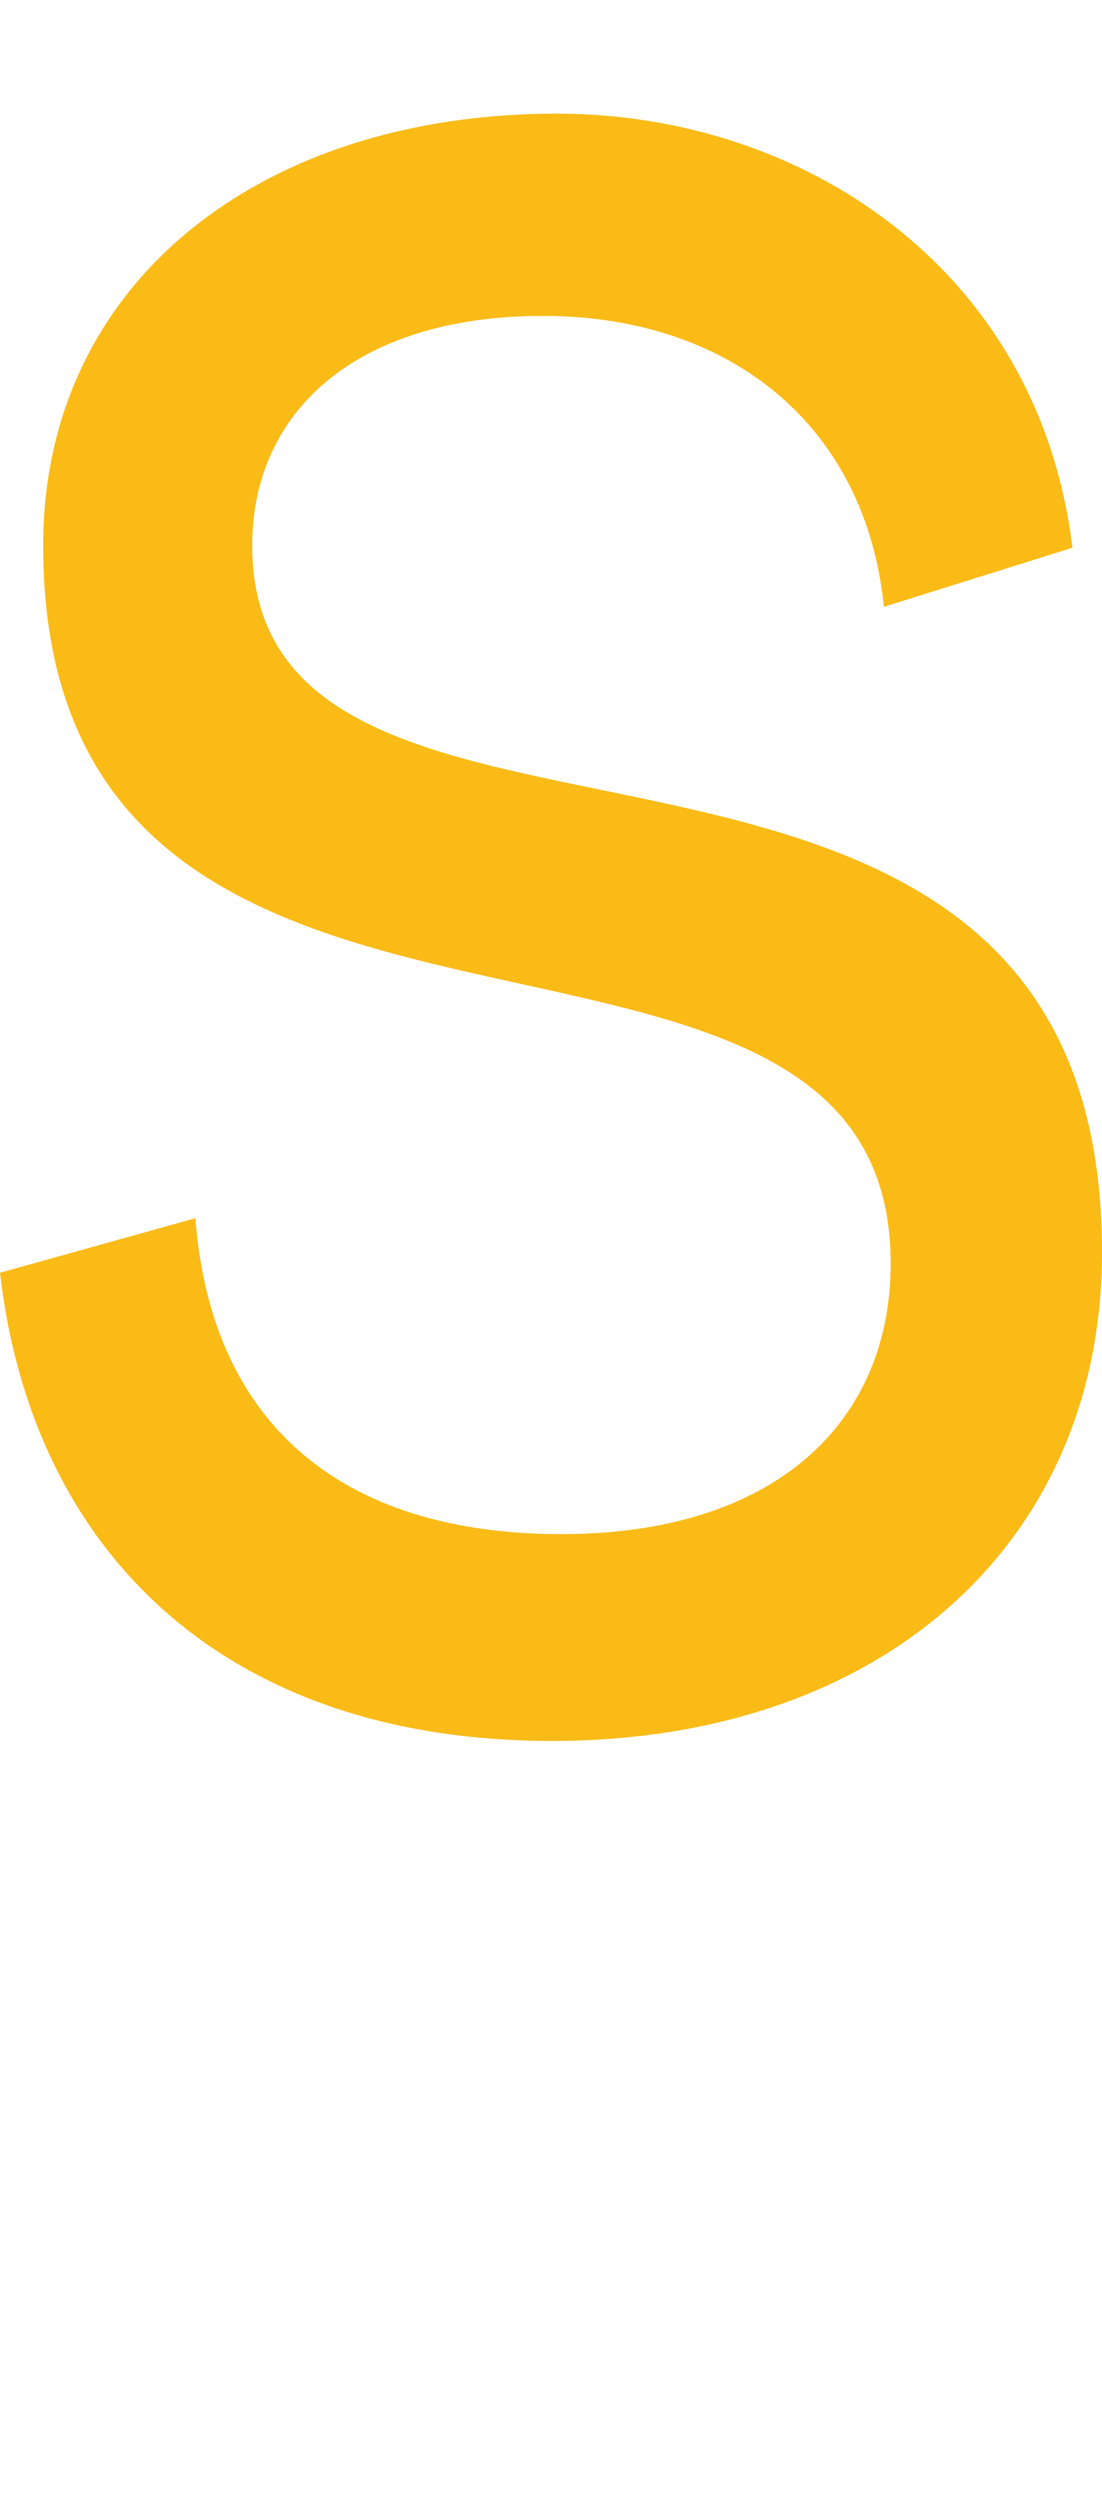 <?xml version="1.0" encoding="UTF-8"?>
<svg id="Layer_1" data-name="Layer 1" xmlns="http://www.w3.org/2000/svg" viewBox="0 0 4.85 11">
  <defs>
    <style>
      .cls-1 {
        fill: #fabb17;
      }
    </style>
  </defs>
  <path class="cls-1" d="m0,5.6l.86-.24c.07.92.66,1.39,1.61,1.39s1.45-.5,1.45-1.19C3.92,3.65.19,5.1.19,2.4.19,1.25,1.14.5,2.45.5c1.08,0,2.12.68,2.27,1.91l-.83.26c-.08-.8-.68-1.28-1.5-1.28s-1.28.42-1.28,1.01c0,1.73,3.74.29,3.74,3.11,0,1.28-.97,2.15-2.42,2.15S.14,6.82,0,5.6Z"/>
</svg>